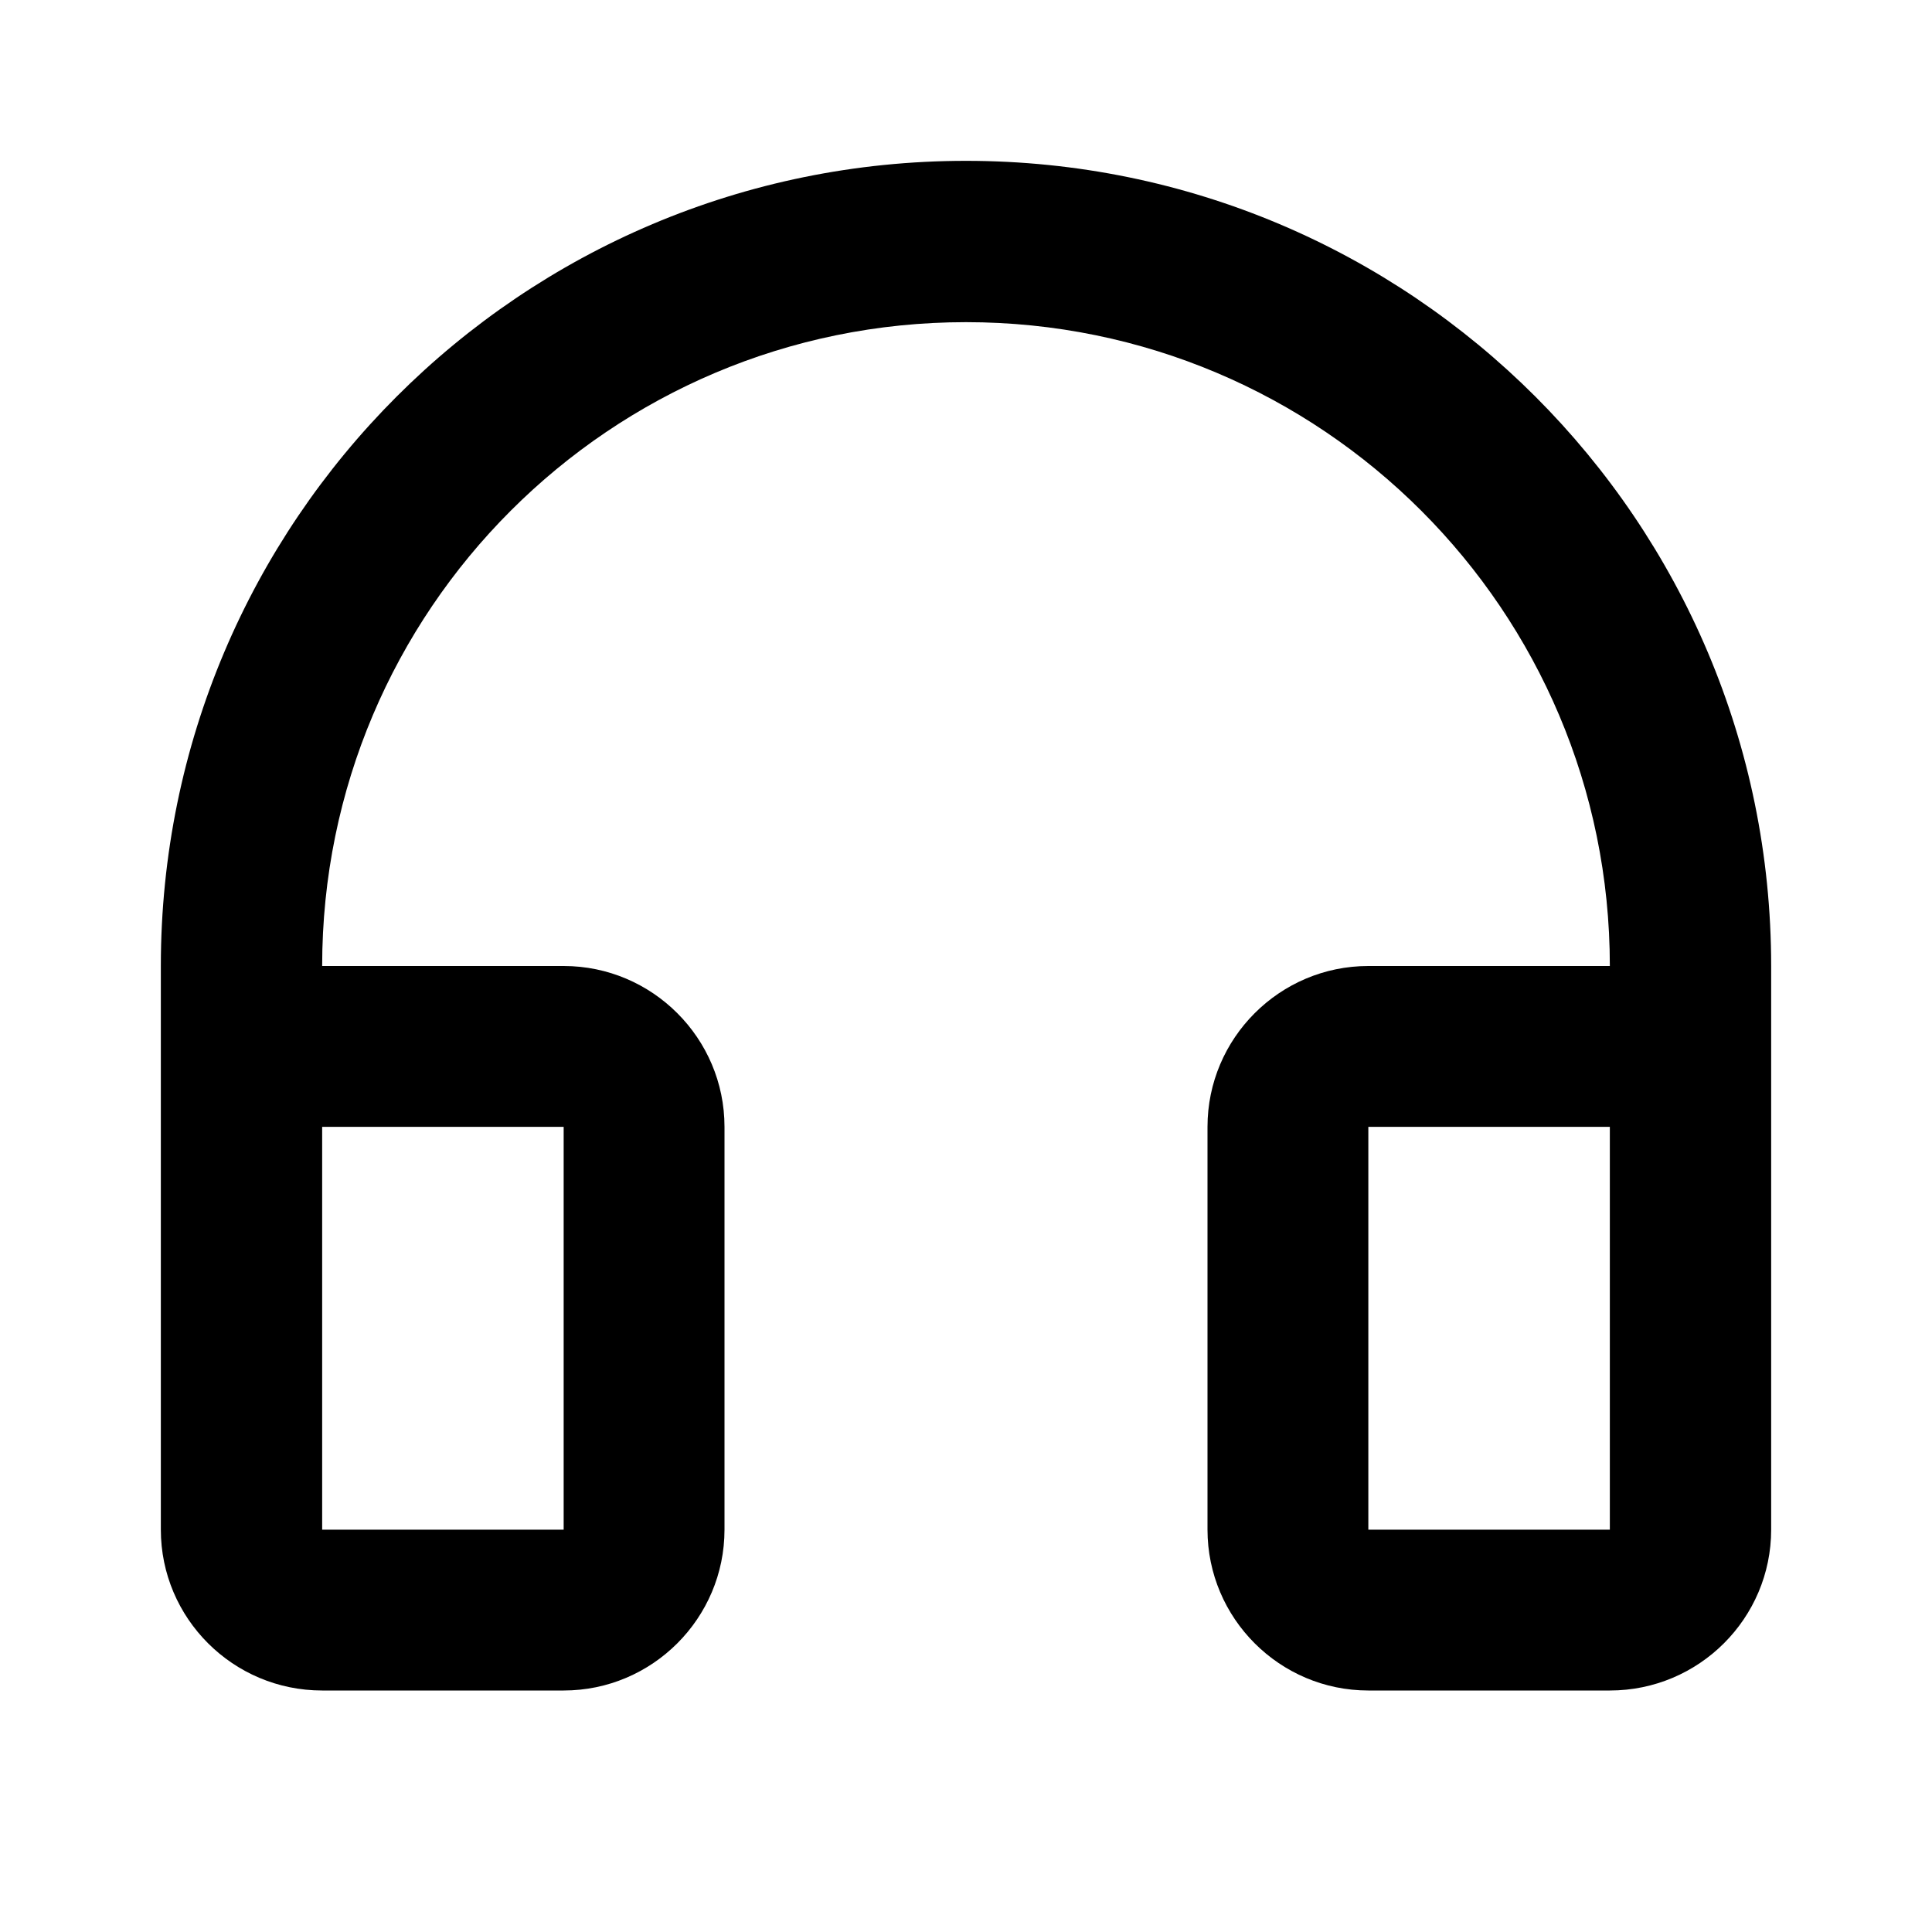 <?xml version="1.0" encoding="UTF-8"?>
<svg xmlns="http://www.w3.org/2000/svg" xmlns:xlink="http://www.w3.org/1999/xlink" width="16" height="16" viewBox="0 0 16 16" version="1.1">
<g id="surface1">
<path style=" stroke:none;fill-rule:nonzero;fill:rgb(0%,0%,0%);fill-opacity:1;" d="M 8 2.668 C 5.055 2.668 2.668 5.055 2.668 8 L 4.668 8 C 5.402 8 6 8.598 6 9.332 L 6 12.668 C 6 13.402 5.402 14 4.668 14 L 2.668 14 C 1.93 14 1.332 13.402 1.332 12.668 L 1.332 8 C 1.332 4.316 4.316 1.332 8 1.332 C 11.684 1.332 14.668 4.316 14.668 8 L 14.668 12.668 C 14.668 13.402 14.07 14 13.332 14 L 11.332 14 C 10.598 14 10 13.402 10 12.668 L 10 9.332 C 10 8.598 10.598 8 11.332 8 L 13.332 8 C 13.332 5.055 10.945 2.668 8 2.668 Z M 2.668 9.332 L 2.668 12.668 L 4.668 12.668 L 4.668 9.332 Z M 11.332 9.332 L 11.332 12.668 L 13.332 12.668 L 13.332 9.332 Z M 11.332 9.332 "/>
</g>
</svg>
